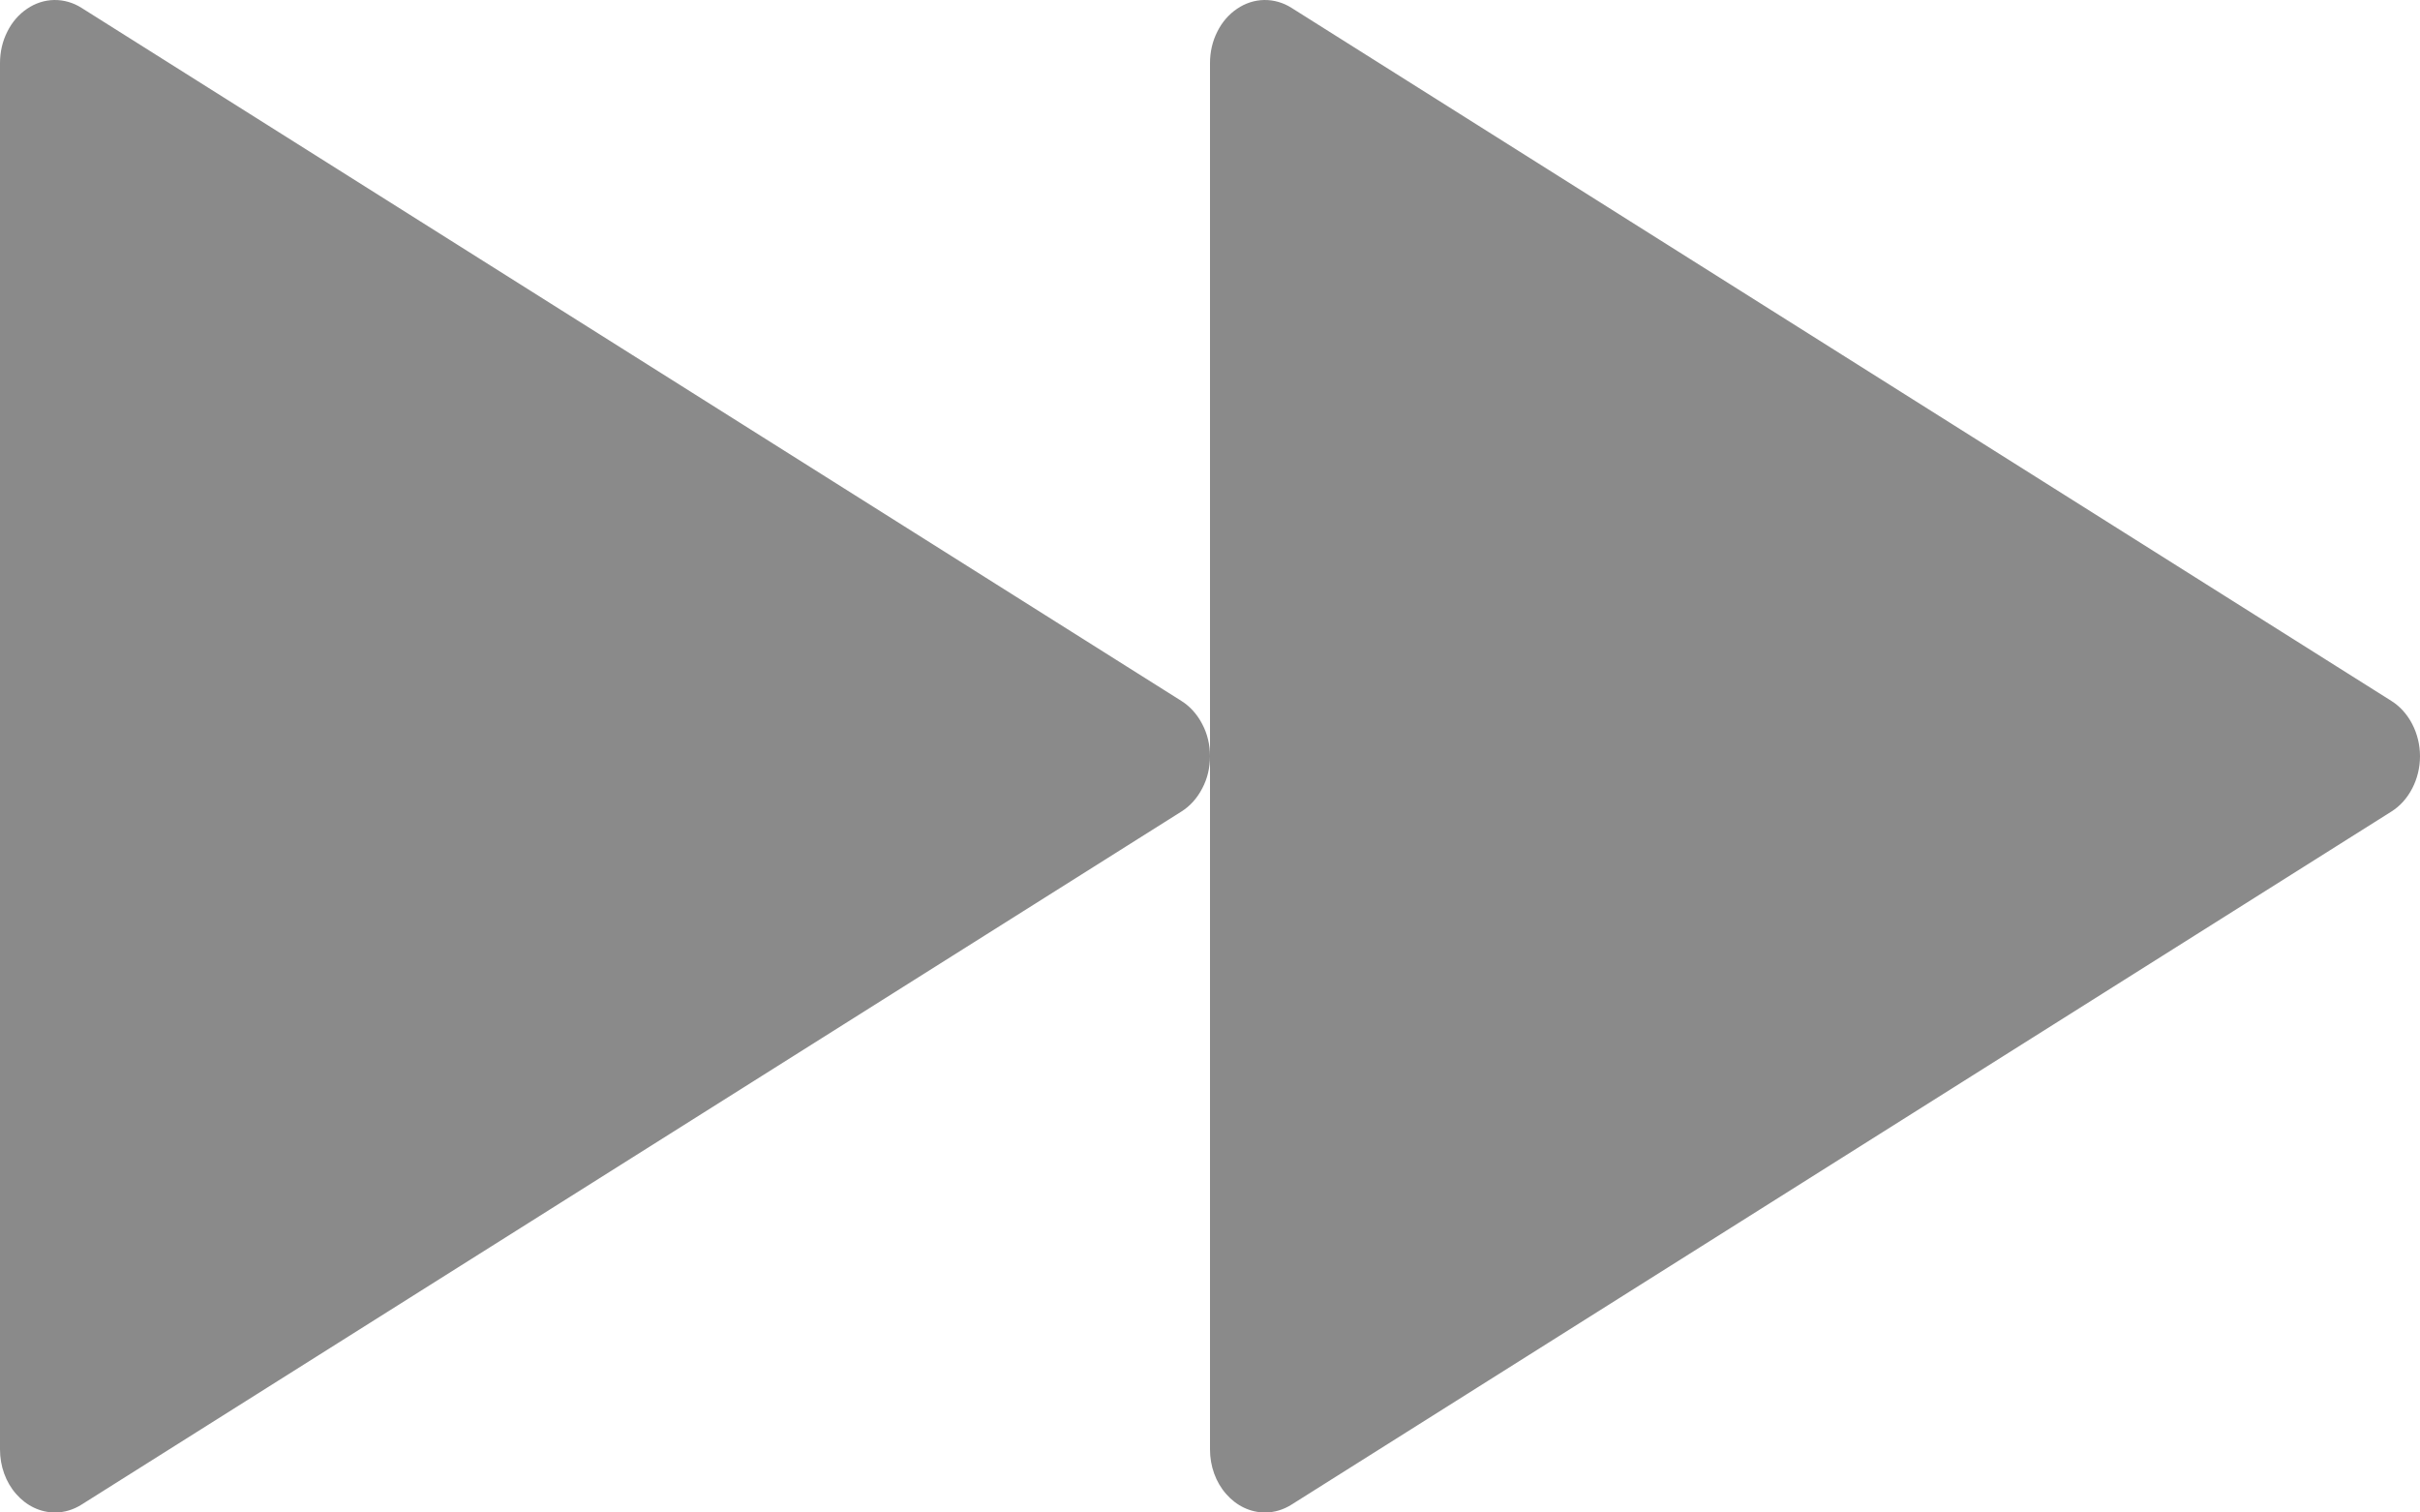 <svg width="16" height="10" viewBox="0 0 16 10" fill="none" xmlns="http://www.w3.org/2000/svg">
<path d="M0.364 10C0.267 10 0.175 9.956 0.107 9.878C0.038 9.8 0 9.694 0 9.583V0.417C1.08187e-05 0.344 0.016 0.273 0.048 0.21C0.079 0.147 0.124 0.095 0.179 0.058C0.233 0.021 0.295 0.001 0.358 4.97681e-05C0.421 -0.001 0.484 0.017 0.539 0.052L7.812 4.635C7.869 4.671 7.916 4.724 7.949 4.788C7.983 4.852 8 4.925 8 5C8 5.075 7.983 5.148 7.949 5.212C7.916 5.276 7.869 5.329 7.812 5.365L0.539 9.948C0.485 9.982 0.425 10 0.364 10Z" fill="#8A8A8A"/>
<path d="M8.364 10C8.267 10 8.175 9.956 8.107 9.878C8.038 9.8 8 9.694 8 9.583V0.417C8 0.344 8.016 0.273 8.048 0.21C8.079 0.147 8.124 0.095 8.179 0.058C8.233 0.021 8.295 0.001 8.358 4.97681e-05C8.421 -0.001 8.484 0.017 8.539 0.052L15.812 4.635C15.869 4.671 15.916 4.724 15.949 4.788C15.982 4.852 16 4.925 16 5C16 5.075 15.982 5.148 15.949 5.212C15.916 5.276 15.869 5.329 15.812 5.365L8.539 9.948C8.485 9.982 8.425 10 8.364 10Z" fill="#8A8A8A"/>
</svg>
